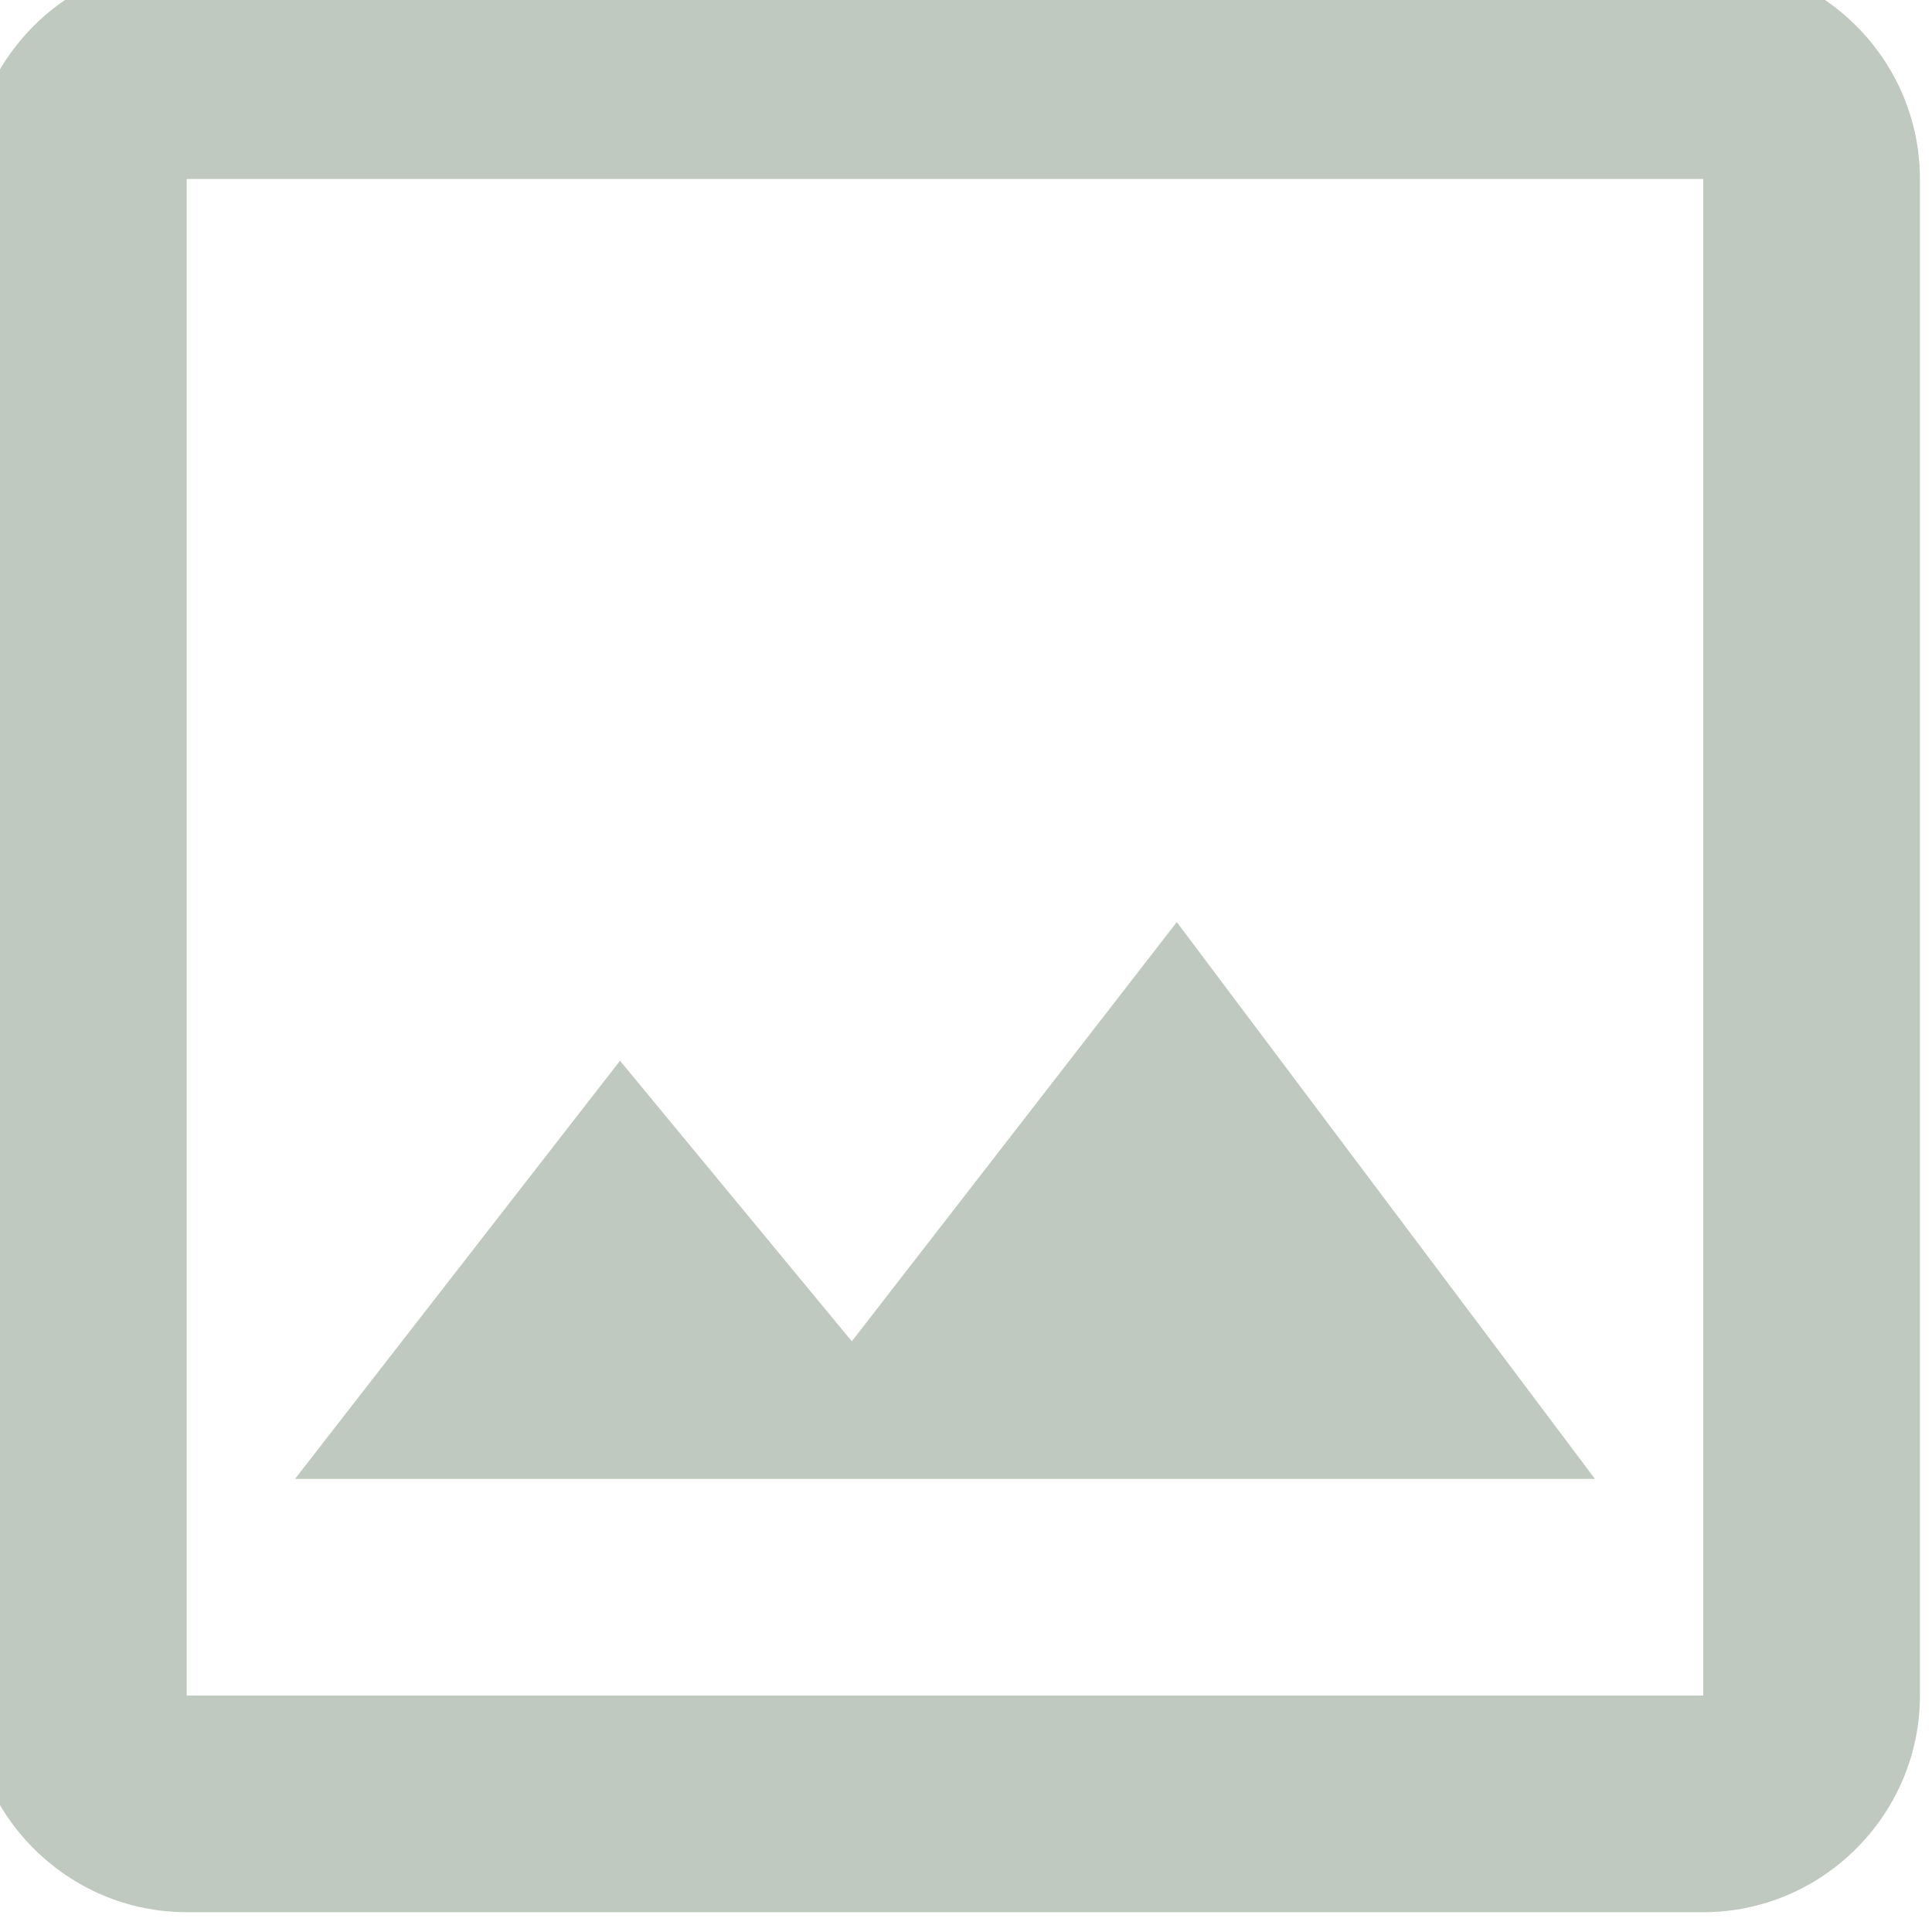 <svg width="26" height="26" viewBox="2 2 80 81" fill="none" xmlns="http://www.w3.org/2000/svg" style="background-color: #transparent;">
<path d="M72.911 9.503V73.087H9.327V9.503H72.911ZM72.911 0.42H9.327C4.332 0.42 0.244 4.507 0.244 9.503V73.087C0.244 78.082 4.332 82.17 9.327 82.17H72.911C77.907 82.17 81.994 78.082 81.994 73.087V9.503C81.994 4.507 77.907 0.42 72.911 0.42ZM50.838 40.659L37.213 58.235L27.494 46.472L13.869 64.003H68.369L50.838 40.659Z" fill="#C0C9BF"/>
</svg>
